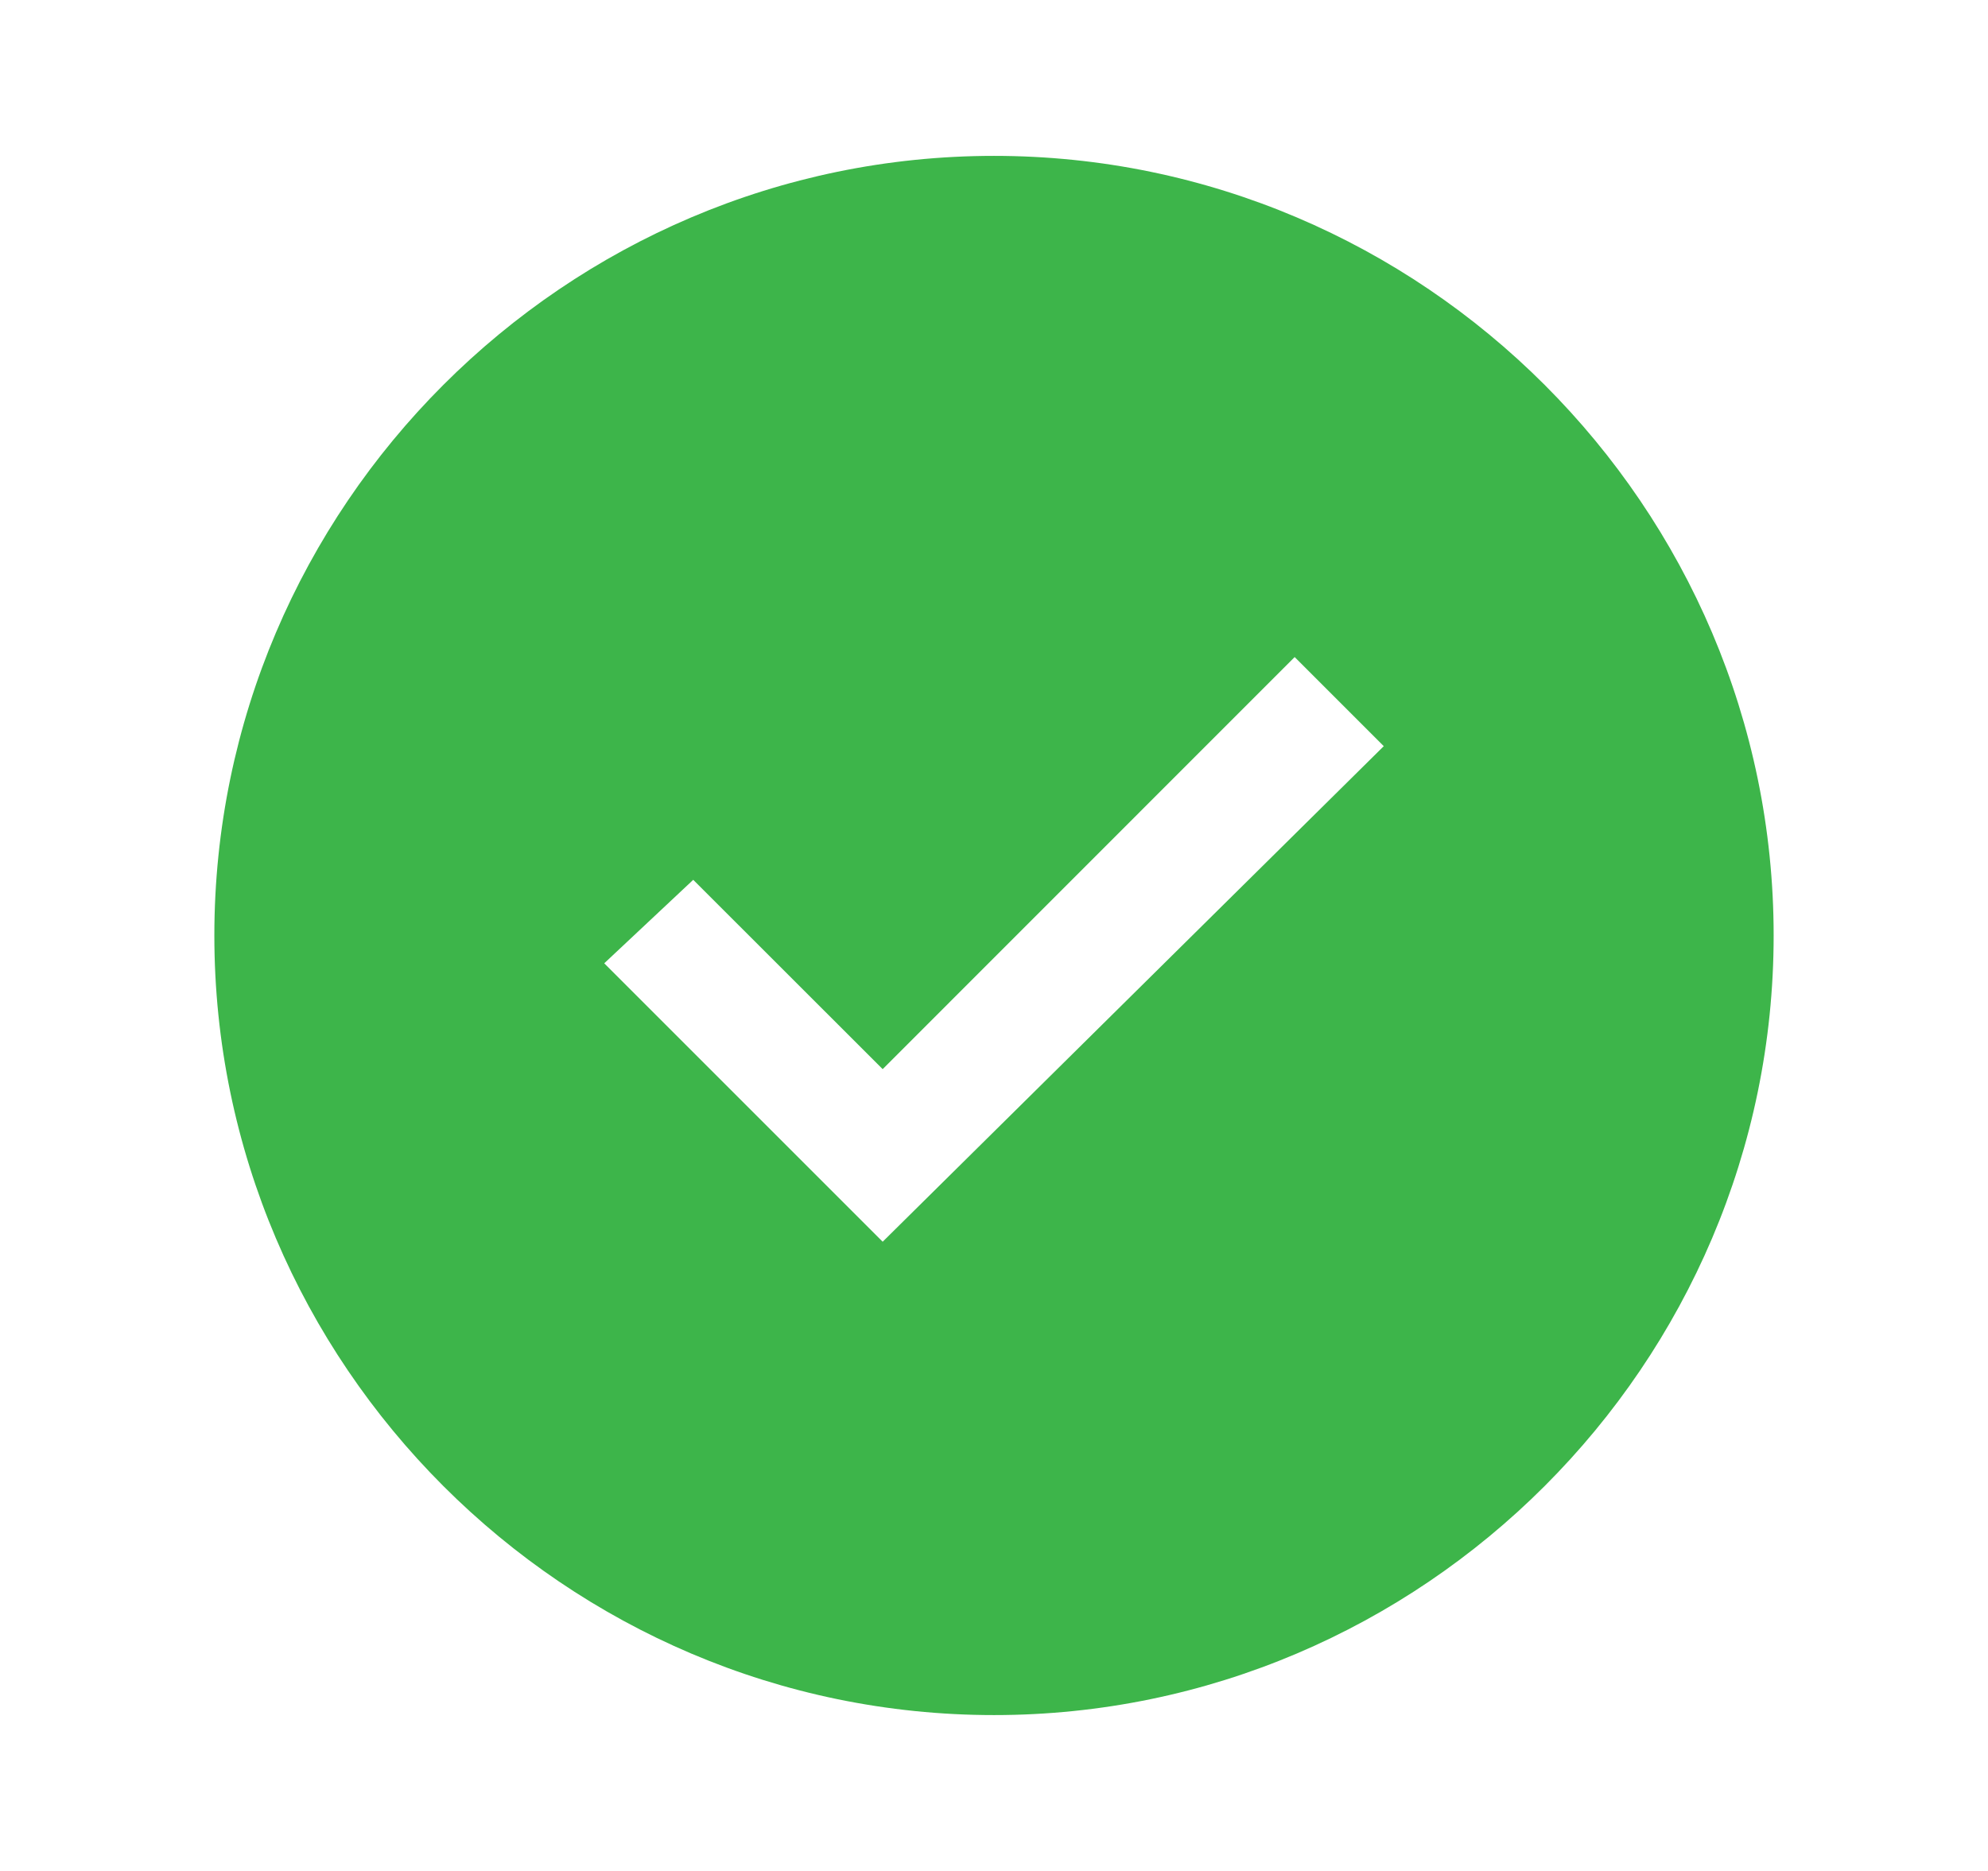 <svg width="17" height="16" viewBox="0 0 17 16" fill="none" xmlns="http://www.w3.org/2000/svg">
<path d="M8.5 1.333C4.833 1.333 1.833 4.333 1.833 8C1.833 11.667 4.833 14.667 8.5 14.667C12.167 14.667 15.167 11.667 15.167 8C15.167 4.333 12.167 1.333 8.5 1.333ZM7.548 10.619L5.167 8.238L5.928 7.524L7.548 9.143L11.071 5.619L11.833 6.381L7.548 10.619Z" fill="#3DB54A"/>
</svg>
